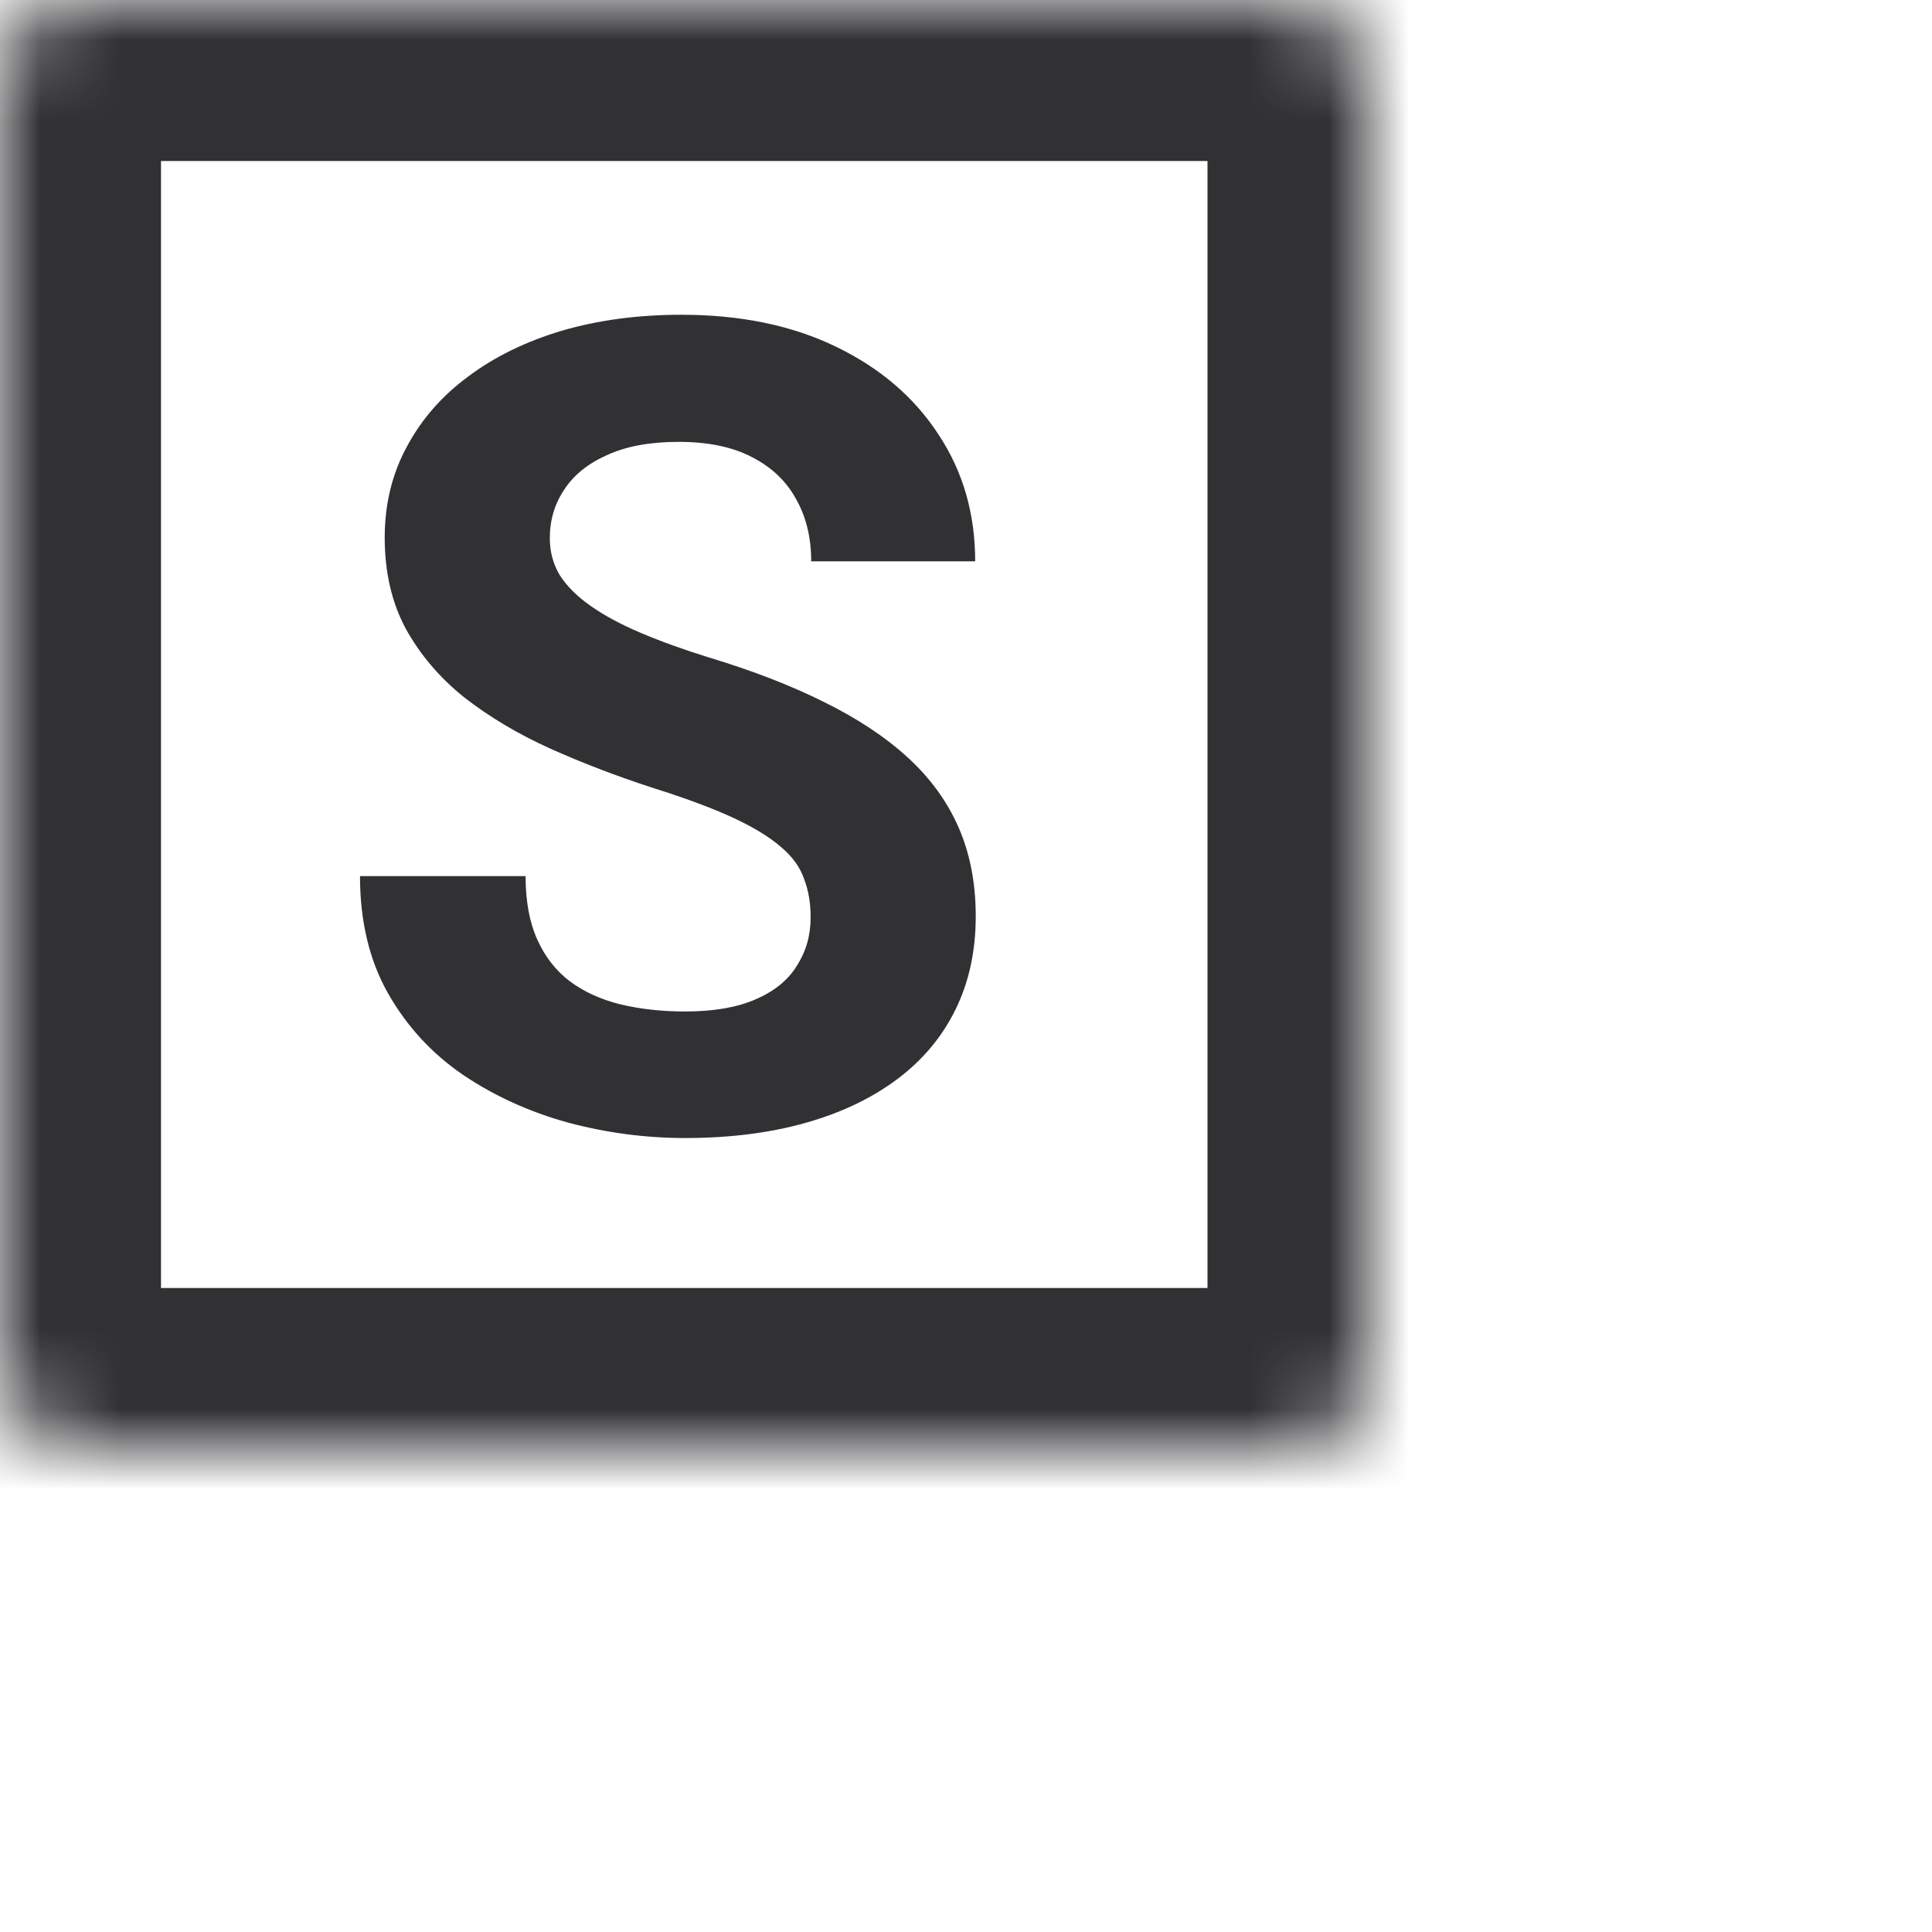 <svg width="24" height="24" viewBox="0 0 24 24" fill="none" xmlns="http://www.w3.org/2000/svg">
<mask id="path-1-inside-1_55335_16588" fill="white">
<rect width="17" height="18" rx="1"/>
</mask>
<rect width="17" height="18" rx="1" stroke="#313033" stroke-width="4" mask="url(#path-1-inside-1_55335_16588)"/>
<mask id="path-2-inside-2_55335_16588" fill="white">
<rect x="18" width="6" height="11" rx="1"/>
</mask>
<rect x="18" width="6" height="11" rx="1" stroke="#313033" stroke-width="4" mask="url(#path-2-inside-2_55335_16588)"/>
<mask id="path-3-inside-3_55335_16588" fill="white">
<rect x="18" y="12" width="6" height="12" rx="1"/>
</mask>
<rect x="18" y="12" width="6" height="12" rx="1" stroke="#313033" stroke-width="4" mask="url(#path-3-inside-3_55335_16588)"/>
<mask id="path-4-inside-4_55335_16588" fill="white">
<rect y="19" width="17" height="5" rx="1"/>
</mask>
<rect y="19" width="17" height="5" rx="1" stroke="#313033" stroke-width="4" mask="url(#path-4-inside-4_55335_16588)"/>
<path d="M10.07 11.396C10.07 11.218 10.043 11.058 9.988 10.917C9.938 10.771 9.842 10.639 9.701 10.521C9.56 10.398 9.362 10.277 9.106 10.158C8.851 10.04 8.521 9.917 8.115 9.789C7.664 9.643 7.236 9.479 6.83 9.297C6.429 9.115 6.074 8.903 5.764 8.661C5.458 8.415 5.217 8.13 5.039 7.807C4.866 7.483 4.779 7.107 4.779 6.679C4.779 6.264 4.87 5.888 5.053 5.551C5.235 5.209 5.49 4.917 5.818 4.676C6.146 4.43 6.534 4.241 6.98 4.108C7.432 3.976 7.926 3.91 8.464 3.91C9.198 3.91 9.838 4.042 10.385 4.307C10.932 4.571 11.355 4.933 11.656 5.394C11.962 5.854 12.114 6.38 12.114 6.973H10.077C10.077 6.681 10.016 6.426 9.893 6.207C9.774 5.984 9.592 5.808 9.346 5.681C9.104 5.553 8.799 5.489 8.43 5.489C8.074 5.489 7.778 5.544 7.541 5.653C7.304 5.758 7.126 5.902 7.008 6.084C6.889 6.262 6.83 6.462 6.83 6.686C6.83 6.854 6.871 7.007 6.953 7.144C7.04 7.28 7.167 7.408 7.336 7.526C7.505 7.645 7.712 7.757 7.958 7.861C8.204 7.966 8.489 8.069 8.812 8.169C9.355 8.333 9.831 8.518 10.241 8.723C10.656 8.928 11.002 9.158 11.28 9.413C11.558 9.668 11.768 9.958 11.909 10.281C12.05 10.605 12.121 10.972 12.121 11.382C12.121 11.815 12.037 12.202 11.868 12.544C11.7 12.886 11.456 13.175 11.137 13.412C10.818 13.649 10.437 13.829 9.995 13.952C9.553 14.075 9.059 14.137 8.512 14.137C8.02 14.137 7.534 14.073 7.056 13.945C6.577 13.813 6.142 13.615 5.75 13.351C5.363 13.086 5.053 12.749 4.82 12.339C4.588 11.929 4.472 11.443 4.472 10.883H6.529C6.529 11.193 6.577 11.455 6.673 11.669C6.769 11.883 6.903 12.056 7.076 12.188C7.254 12.321 7.464 12.416 7.705 12.476C7.951 12.535 8.22 12.565 8.512 12.565C8.867 12.565 9.159 12.514 9.387 12.414C9.619 12.314 9.79 12.175 9.899 11.997C10.013 11.819 10.07 11.619 10.07 11.396Z" fill="#313033"/>
</svg>
